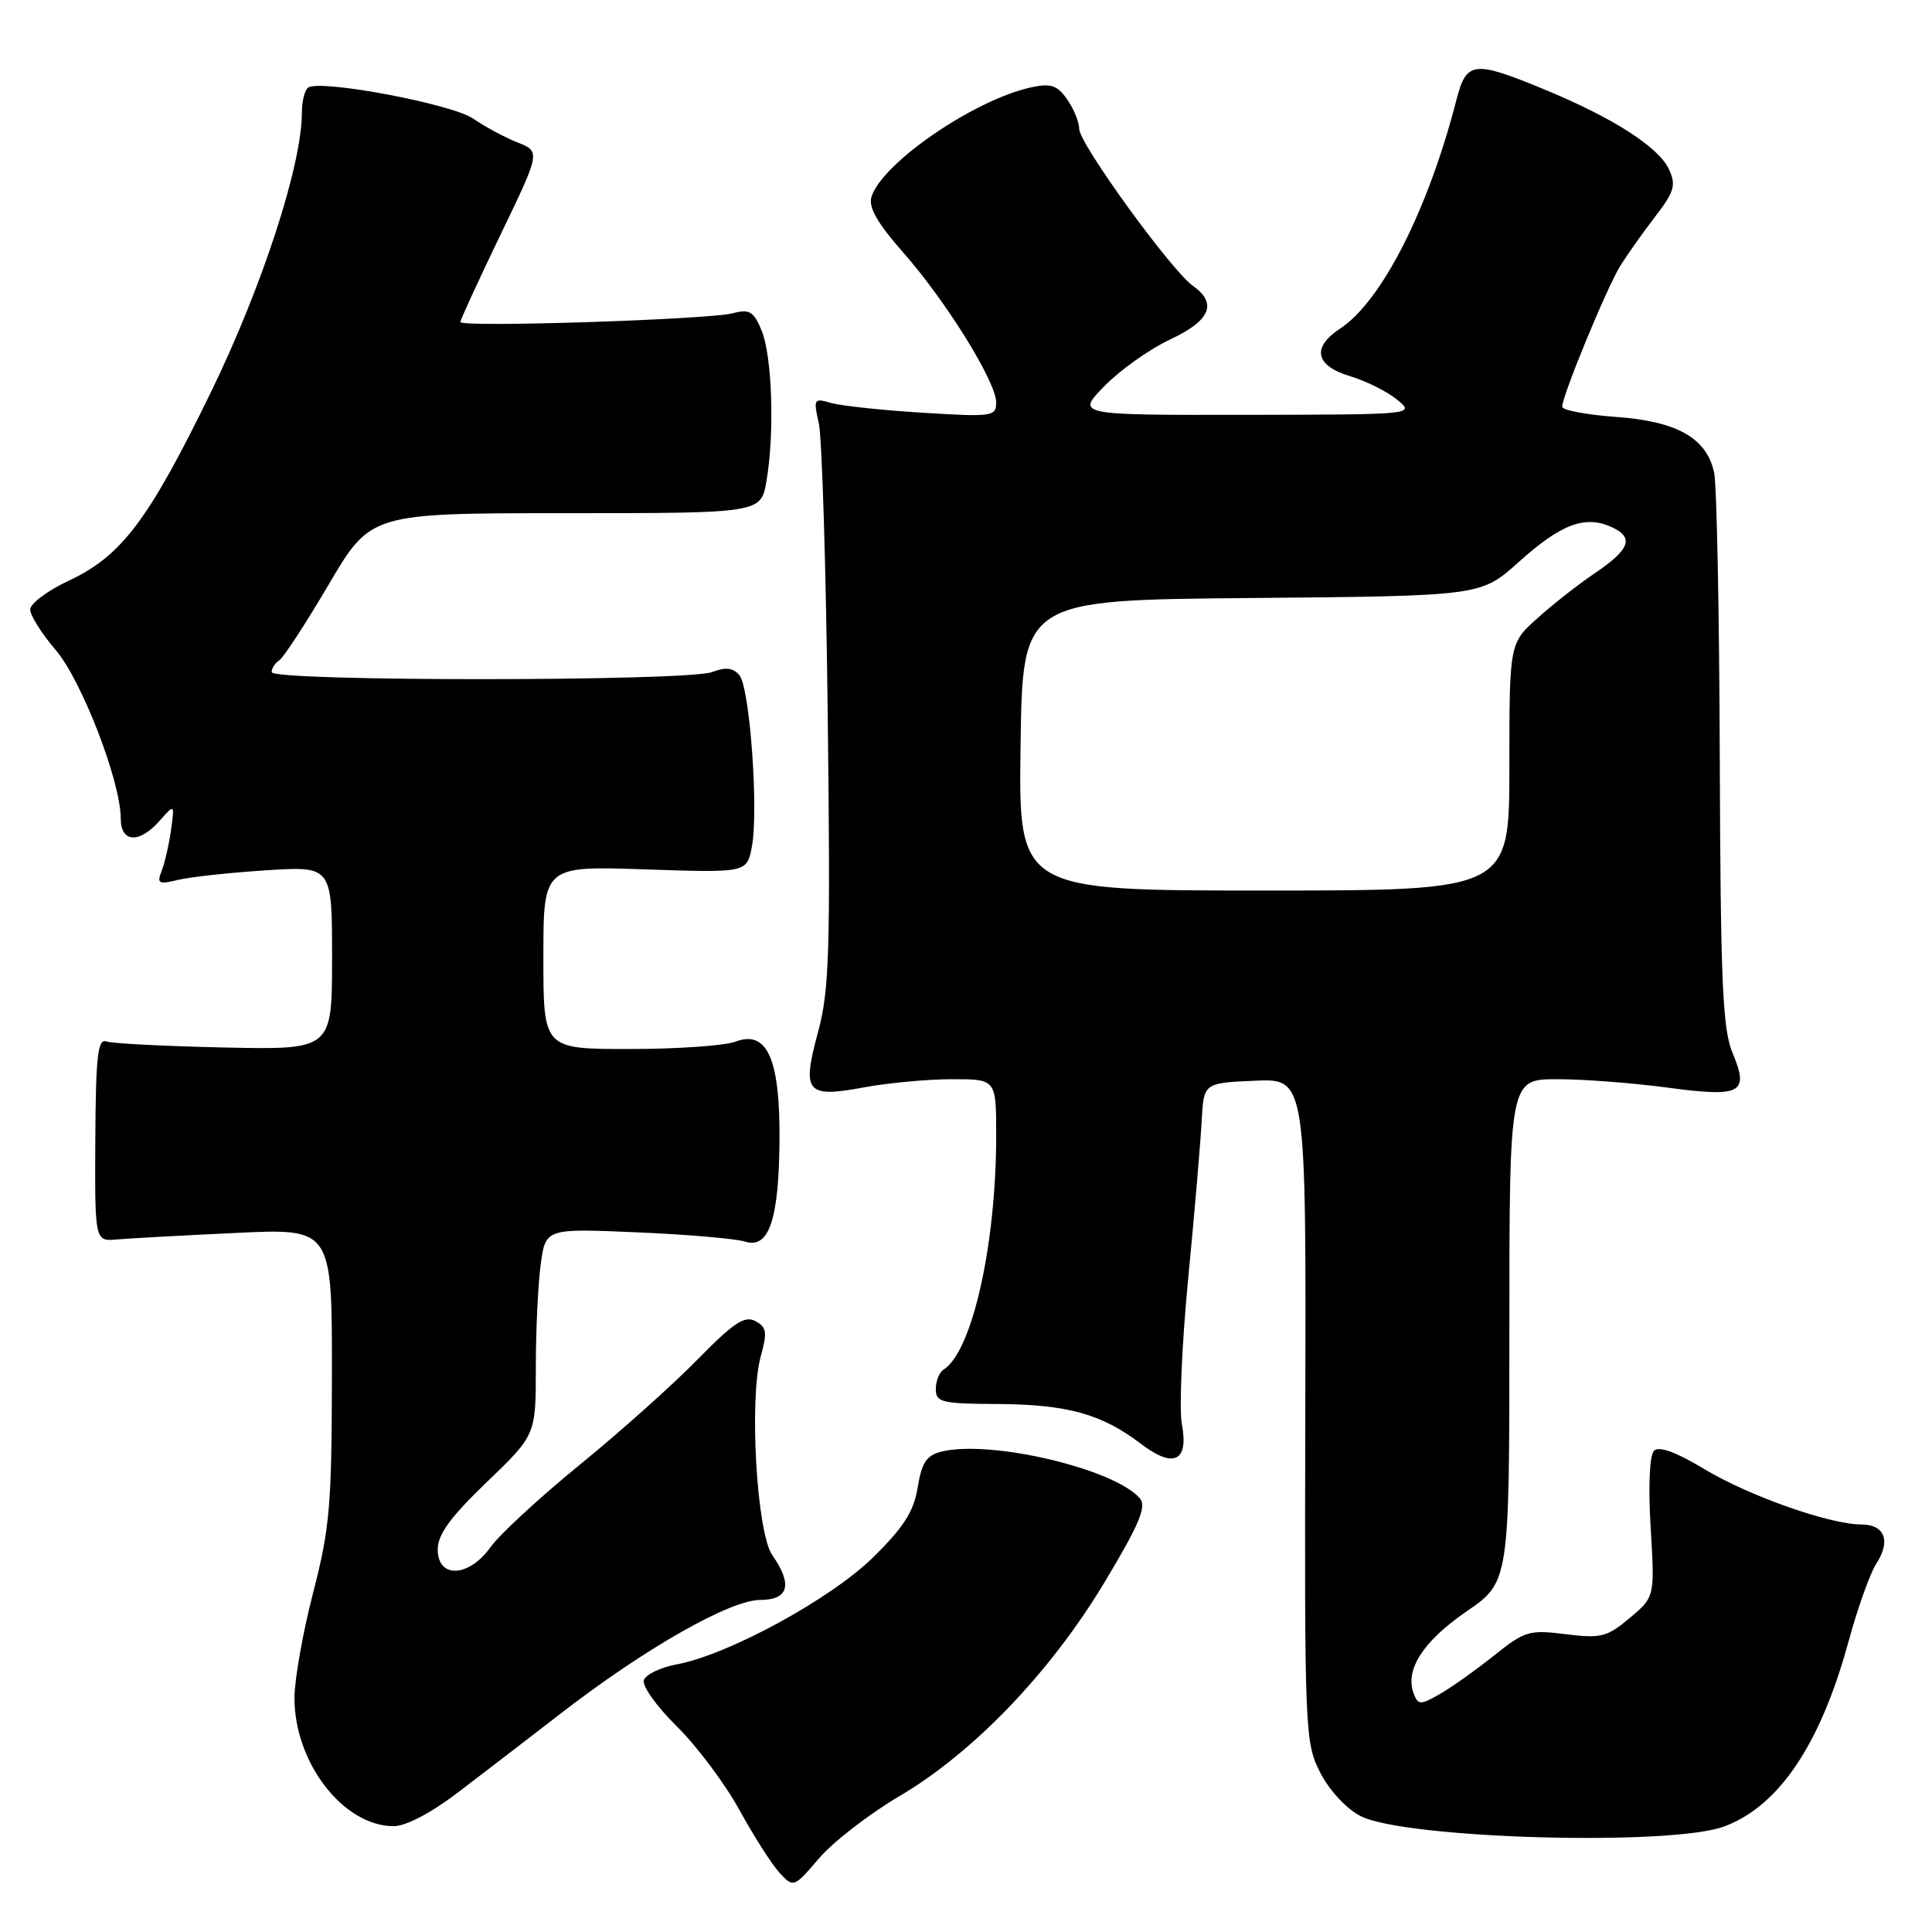 <?xml version="1.0" encoding="UTF-8" standalone="no"?>
<!DOCTYPE svg PUBLIC "-//W3C//DTD SVG 1.1//EN" "http://www.w3.org/Graphics/SVG/1.1/DTD/svg11.dtd" >
<svg xmlns="http://www.w3.org/2000/svg" xmlns:xlink="http://www.w3.org/1999/xlink" version="1.1" viewBox="0 0 256 256">
 <g >
 <path fill="currentColor"
d=" M 119.21 237.98 C 129.02 232.19 139.17 221.61 146.35 209.67 C 150.90 202.10 151.95 199.64 151.07 198.58 C 147.81 194.65 131.21 190.73 124.74 192.35 C 122.76 192.85 122.13 193.81 121.60 197.08 C 121.09 200.26 119.77 202.34 115.71 206.34 C 110.13 211.84 96.51 219.27 89.67 220.54 C 87.56 220.93 85.61 221.86 85.32 222.60 C 85.04 223.35 86.95 226.06 89.65 228.72 C 92.32 231.35 96.08 236.36 98.00 239.87 C 99.92 243.37 102.32 247.12 103.33 248.20 C 105.14 250.14 105.21 250.12 108.54 246.22 C 110.40 244.05 115.20 240.34 119.21 237.98 Z  M 228.51 242.00 C 235.76 239.27 241.23 231.11 244.94 217.50 C 246.14 213.10 247.80 208.45 248.63 207.17 C 250.58 204.19 249.73 202.00 246.64 202.00 C 242.46 202.00 231.74 198.22 225.83 194.66 C 222.08 192.40 219.82 191.58 219.17 192.23 C 218.57 192.83 218.39 196.90 218.72 202.41 C 219.27 211.60 219.27 211.60 215.95 214.39 C 212.94 216.92 212.14 217.12 207.46 216.54 C 202.61 215.93 202.03 216.11 197.90 219.42 C 195.48 221.35 192.25 223.64 190.73 224.50 C 188.20 225.94 187.91 225.93 187.33 224.42 C 186.12 221.28 188.54 217.51 194.27 213.56 C 200.00 209.63 200.00 209.63 200.00 176.31 C 200.00 143.00 200.00 143.00 206.34 143.00 C 209.83 143.00 216.39 143.50 220.93 144.11 C 230.75 145.43 231.81 144.87 229.57 139.51 C 228.25 136.36 227.98 130.08 227.88 100.63 C 227.82 81.31 227.48 64.20 227.13 62.61 C 226.13 58.03 222.21 55.82 214.09 55.24 C 210.19 54.96 207.00 54.35 207.00 53.89 C 207.00 52.43 212.95 38.02 214.71 35.20 C 215.64 33.72 217.72 30.78 219.33 28.69 C 221.84 25.43 222.11 24.53 221.17 22.48 C 219.82 19.51 213.77 15.62 204.66 11.86 C 195.24 7.97 194.31 8.08 192.98 13.25 C 189.24 27.80 183.06 39.95 177.56 43.55 C 173.77 46.04 174.28 48.47 178.90 49.85 C 181.05 50.50 183.86 51.90 185.15 52.98 C 187.50 54.93 187.47 54.93 165.05 54.97 C 142.59 55.00 142.59 55.00 146.36 51.14 C 148.44 49.02 152.35 46.24 155.07 44.97 C 160.39 42.48 161.35 40.20 158.06 37.87 C 155.20 35.85 143.00 19.02 143.00 17.09 C 143.00 16.19 142.28 14.42 141.40 13.16 C 140.09 11.29 139.24 11.01 136.65 11.57 C 129.14 13.19 116.90 21.57 115.48 26.07 C 115.04 27.45 116.22 29.52 119.64 33.41 C 125.36 39.90 132.00 50.59 132.00 53.33 C 132.00 55.19 131.48 55.26 122.25 54.69 C 116.89 54.36 111.43 53.77 110.11 53.39 C 107.84 52.73 107.76 52.85 108.50 56.10 C 108.92 57.97 109.46 75.47 109.68 94.98 C 110.05 126.17 109.89 131.23 108.39 136.77 C 106.22 144.80 106.81 145.51 114.56 144.07 C 117.75 143.48 122.98 143.00 126.18 143.00 C 132.00 143.00 132.00 143.00 132.00 150.43 C 132.00 164.97 128.81 179.14 125.01 181.49 C 124.46 181.84 124.00 182.99 124.00 184.06 C 124.00 185.82 124.77 186.00 132.25 186.04 C 141.40 186.09 145.99 187.37 151.12 191.27 C 155.52 194.64 157.54 193.68 156.60 188.67 C 156.23 186.71 156.61 178.00 157.45 169.31 C 158.29 160.61 159.09 151.25 159.23 148.50 C 159.50 143.50 159.50 143.50 166.28 143.20 C 173.07 142.91 173.07 142.91 172.96 186.85 C 172.85 229.52 172.91 230.90 174.93 234.87 C 176.13 237.22 178.40 239.67 180.26 240.63 C 186.09 243.65 221.48 244.66 228.51 242.00 Z  M 60.64 237.54 C 63.86 235.09 70.03 230.35 74.35 227.01 C 85.40 218.46 96.74 212.00 100.73 212.00 C 104.51 212.00 105.06 209.96 102.33 206.06 C 100.27 203.12 99.24 185.39 100.80 179.74 C 101.69 176.52 101.59 175.85 100.09 175.05 C 98.67 174.29 97.19 175.28 92.42 180.15 C 89.16 183.48 82.15 189.75 76.83 194.08 C 71.51 198.42 66.19 203.33 65.01 204.99 C 62.14 209.02 58.00 209.21 58.00 205.32 C 58.00 203.33 59.67 201.03 64.50 196.39 C 71.00 190.14 71.00 190.14 71.00 181.21 C 71.00 176.30 71.29 170.14 71.65 167.52 C 72.30 162.77 72.30 162.77 84.40 163.29 C 91.06 163.57 97.50 164.13 98.73 164.52 C 101.91 165.53 103.23 161.57 103.29 150.83 C 103.34 140.21 101.61 136.44 97.43 138.03 C 96.02 138.56 89.72 139.00 83.43 139.00 C 72.00 139.00 72.00 139.00 72.00 126.87 C 72.00 114.74 72.00 114.74 85.49 115.20 C 98.97 115.65 98.97 115.65 99.63 112.18 C 100.53 107.34 99.36 91.14 97.98 89.48 C 97.15 88.48 96.18 88.36 94.36 89.05 C 91.07 90.30 36.00 90.31 36.00 89.06 C 36.00 88.54 36.45 87.84 37.00 87.50 C 37.55 87.16 40.51 82.63 43.56 77.44 C 49.12 68.00 49.12 68.00 74.97 68.00 C 100.82 68.00 100.82 68.00 101.56 63.75 C 102.65 57.47 102.32 47.19 100.92 43.80 C 99.86 41.25 99.31 40.92 97.09 41.51 C 93.90 42.35 61.00 43.41 61.00 42.67 C 61.00 42.38 63.39 37.18 66.31 31.12 C 71.63 20.09 71.63 20.09 68.56 18.87 C 66.88 18.20 64.23 16.78 62.69 15.71 C 59.89 13.79 42.59 10.52 40.86 11.59 C 40.39 11.88 40.00 13.38 40.00 14.93 C 40.00 21.87 34.75 37.98 27.95 51.96 C 19.69 68.91 16.10 73.68 9.12 76.94 C 6.30 78.26 4.00 79.98 4.00 80.76 C 4.00 81.54 5.52 83.96 7.38 86.13 C 10.83 90.16 16.00 103.56 16.00 108.47 C 16.00 111.68 18.46 111.81 21.16 108.75 C 23.14 106.50 23.14 106.50 22.66 110.00 C 22.39 111.92 21.83 114.35 21.42 115.40 C 20.76 117.08 21.00 117.22 23.59 116.59 C 25.19 116.20 30.44 115.63 35.25 115.32 C 44.00 114.76 44.00 114.76 44.00 126.93 C 44.00 139.10 44.00 139.10 29.75 138.80 C 21.91 138.63 14.87 138.27 14.10 138.00 C 12.96 137.59 12.69 139.90 12.63 151.00 C 12.56 164.50 12.56 164.50 15.53 164.23 C 17.16 164.09 24.24 163.70 31.25 163.37 C 44.00 162.76 44.00 162.76 43.98 182.13 C 43.96 199.43 43.70 202.52 41.50 211.00 C 40.15 216.22 39.03 222.50 39.02 224.93 C 38.98 233.52 45.46 241.94 52.14 241.98 C 53.74 241.99 57.09 240.25 60.64 237.54 Z  M 135.23 98.75 C 135.50 79.50 135.50 79.50 165.87 79.24 C 196.24 78.97 196.24 78.97 201.24 74.47 C 206.85 69.43 210.02 68.23 213.55 69.84 C 216.58 71.22 215.98 72.82 211.25 76.00 C 209.21 77.38 205.84 80.01 203.77 81.87 C 200.00 85.23 200.00 85.23 200.00 101.62 C 200.00 118.00 200.00 118.00 167.48 118.00 C 134.96 118.00 134.96 118.00 135.23 98.75 Z "/>
</g>
</svg>